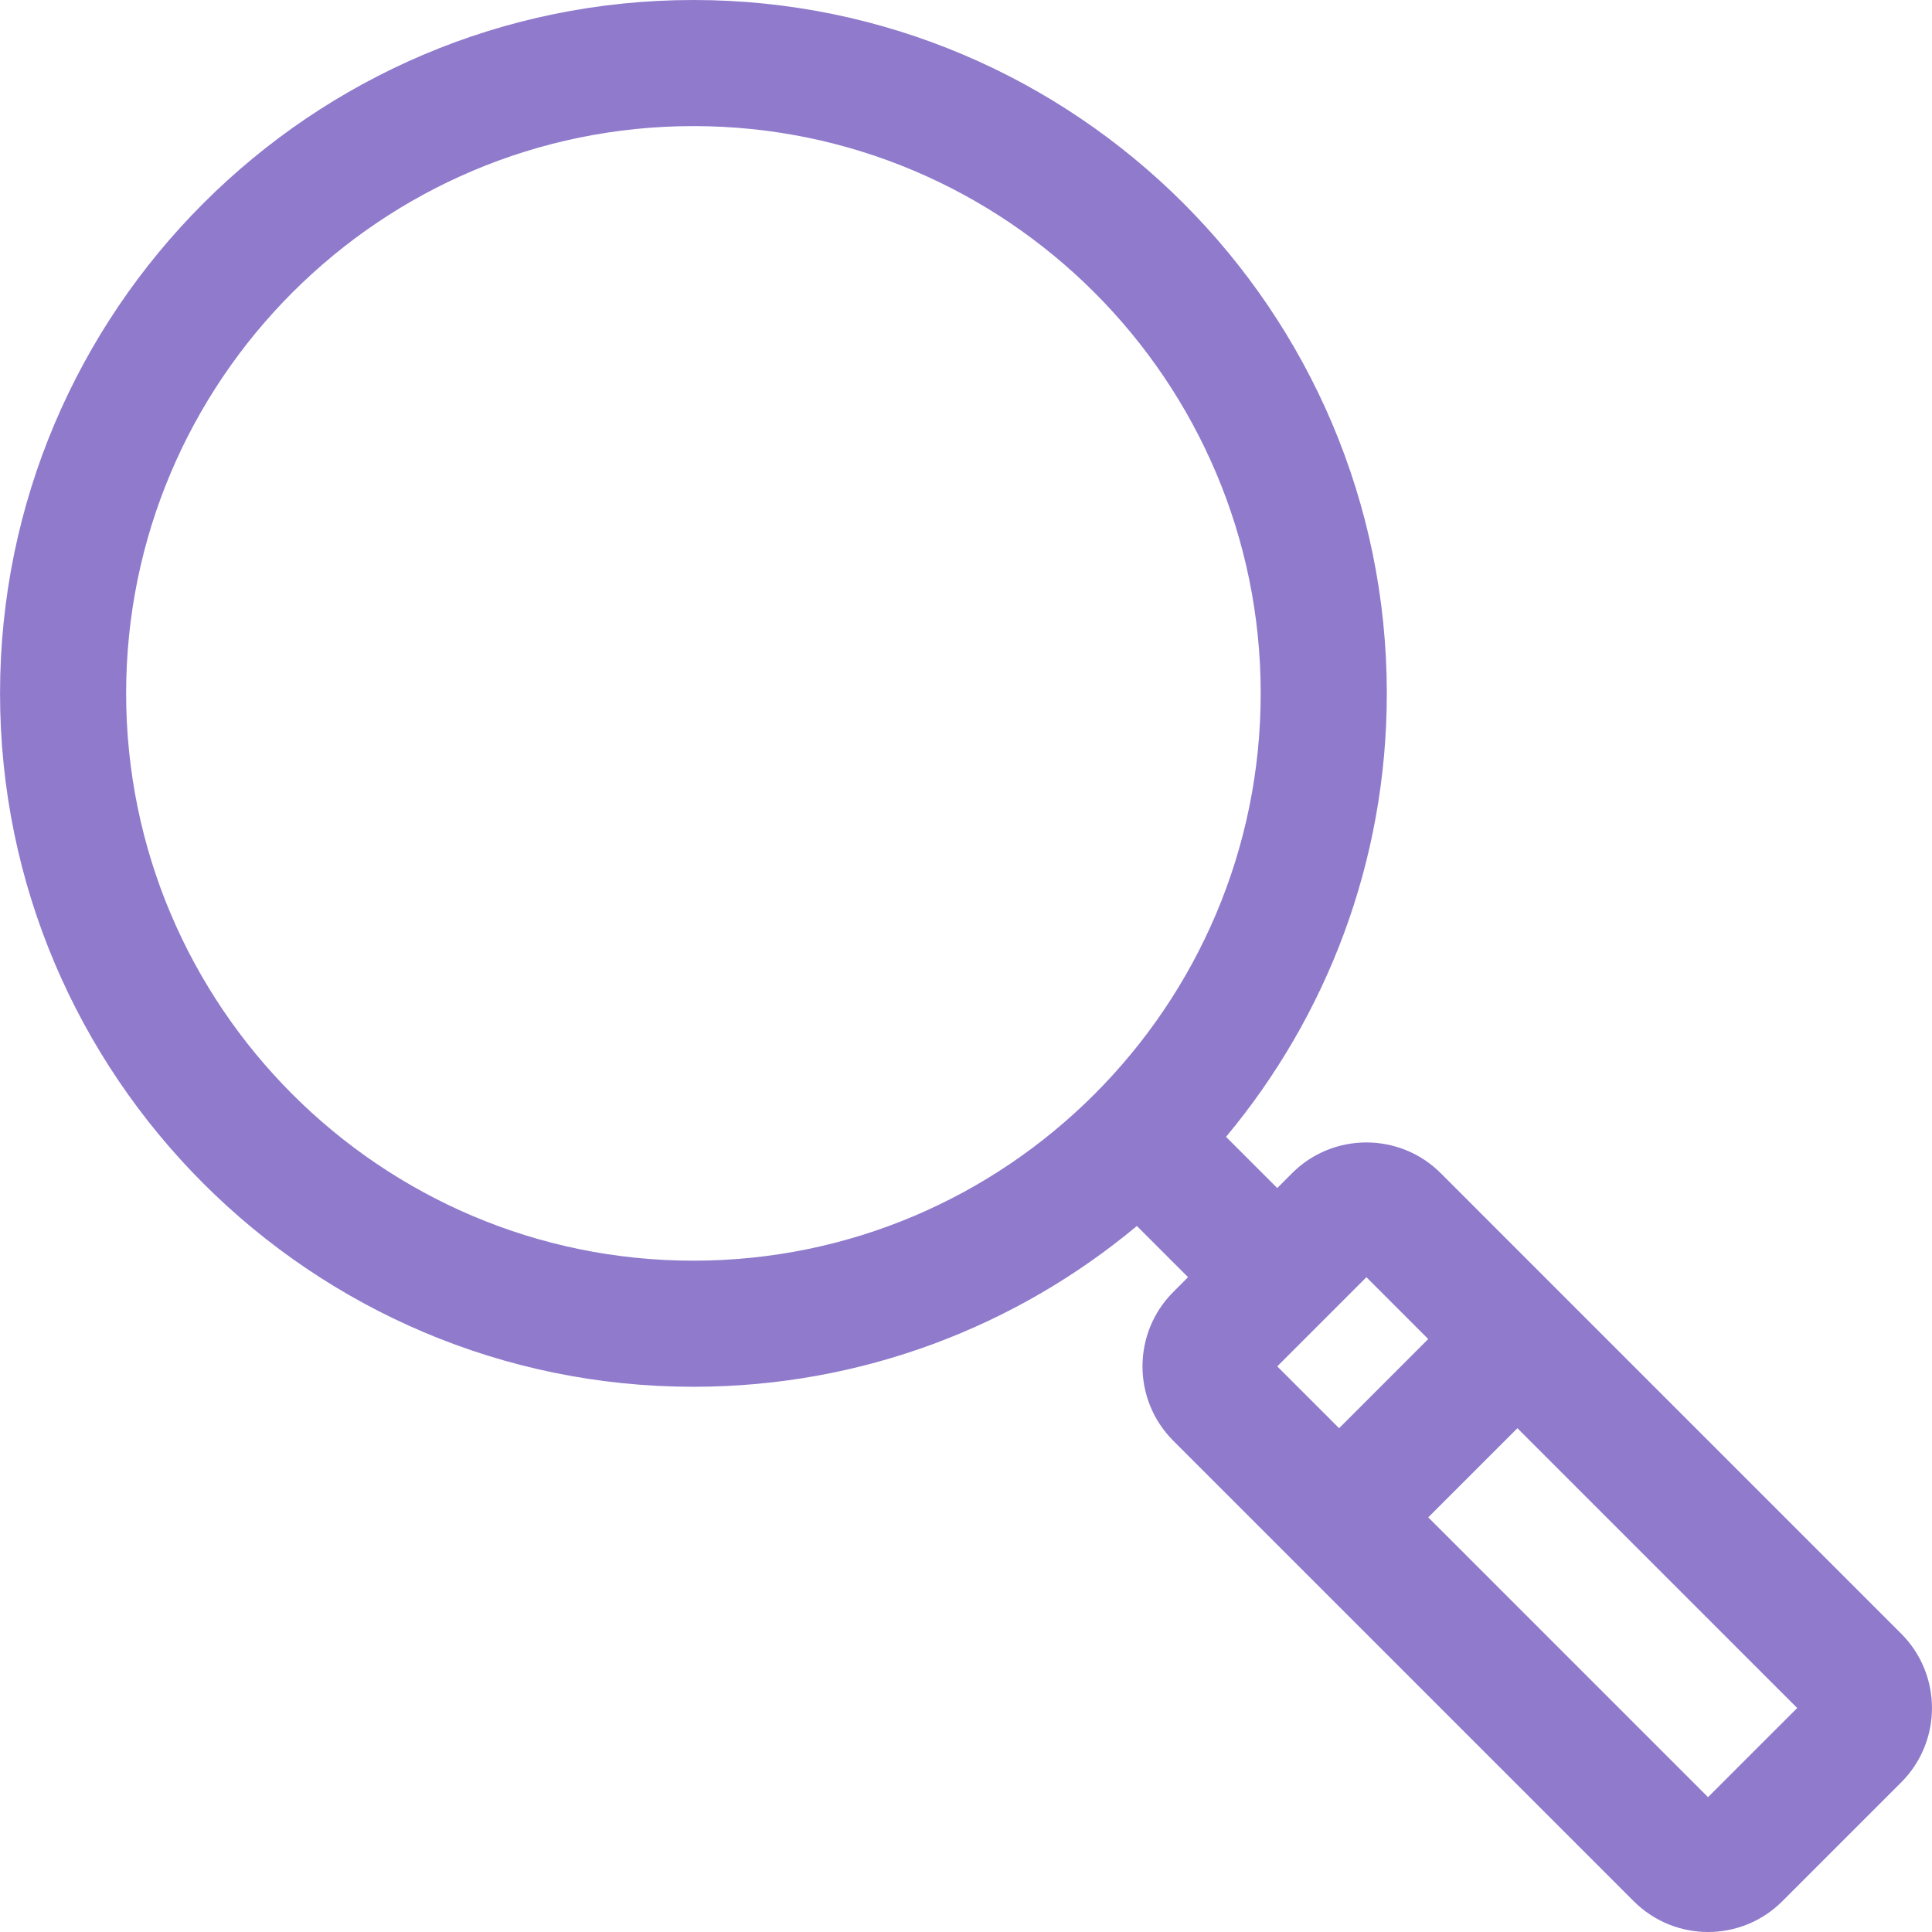 <svg width="91" height="91" viewBox="0 0 91 91" fill="none" xmlns="http://www.w3.org/2000/svg">
<path d="M89.551 76.95L73.573 60.972C73.573 60.972 73.573 60.972 73.572 60.971C73.572 60.971 73.572 60.971 73.571 60.97L67.86 55.258C65.93 53.329 62.79 53.328 60.86 55.258L60.16 55.959L57.748 53.547C62.474 47.881 65.321 40.597 65.321 32.659C65.32 14.651 50.669 0 32.661 0C14.652 0 0.002 14.651 0.002 32.659C0.002 50.668 14.652 65.319 32.661 65.319C40.598 65.319 47.882 62.471 53.548 57.746L55.96 60.158L55.26 60.858C53.331 62.788 53.331 65.928 55.26 67.858L76.951 89.549C78.885 91.483 82.017 91.484 83.951 89.549L89.551 83.95C91.481 82.02 91.481 78.88 89.551 76.95ZM32.661 59.38C17.927 59.38 5.941 47.393 5.941 32.659C5.941 17.926 17.927 5.939 32.661 5.939C47.394 5.939 59.381 17.926 59.381 32.659C59.381 47.393 47.394 59.38 32.661 59.38ZM60.16 64.358L64.36 60.158L67.272 63.071L63.073 67.271L60.16 64.358ZM80.451 84.649L67.272 71.47L71.472 67.271L84.651 80.45L80.451 84.649Z" fill="#8F7ACC"/>
</svg>
